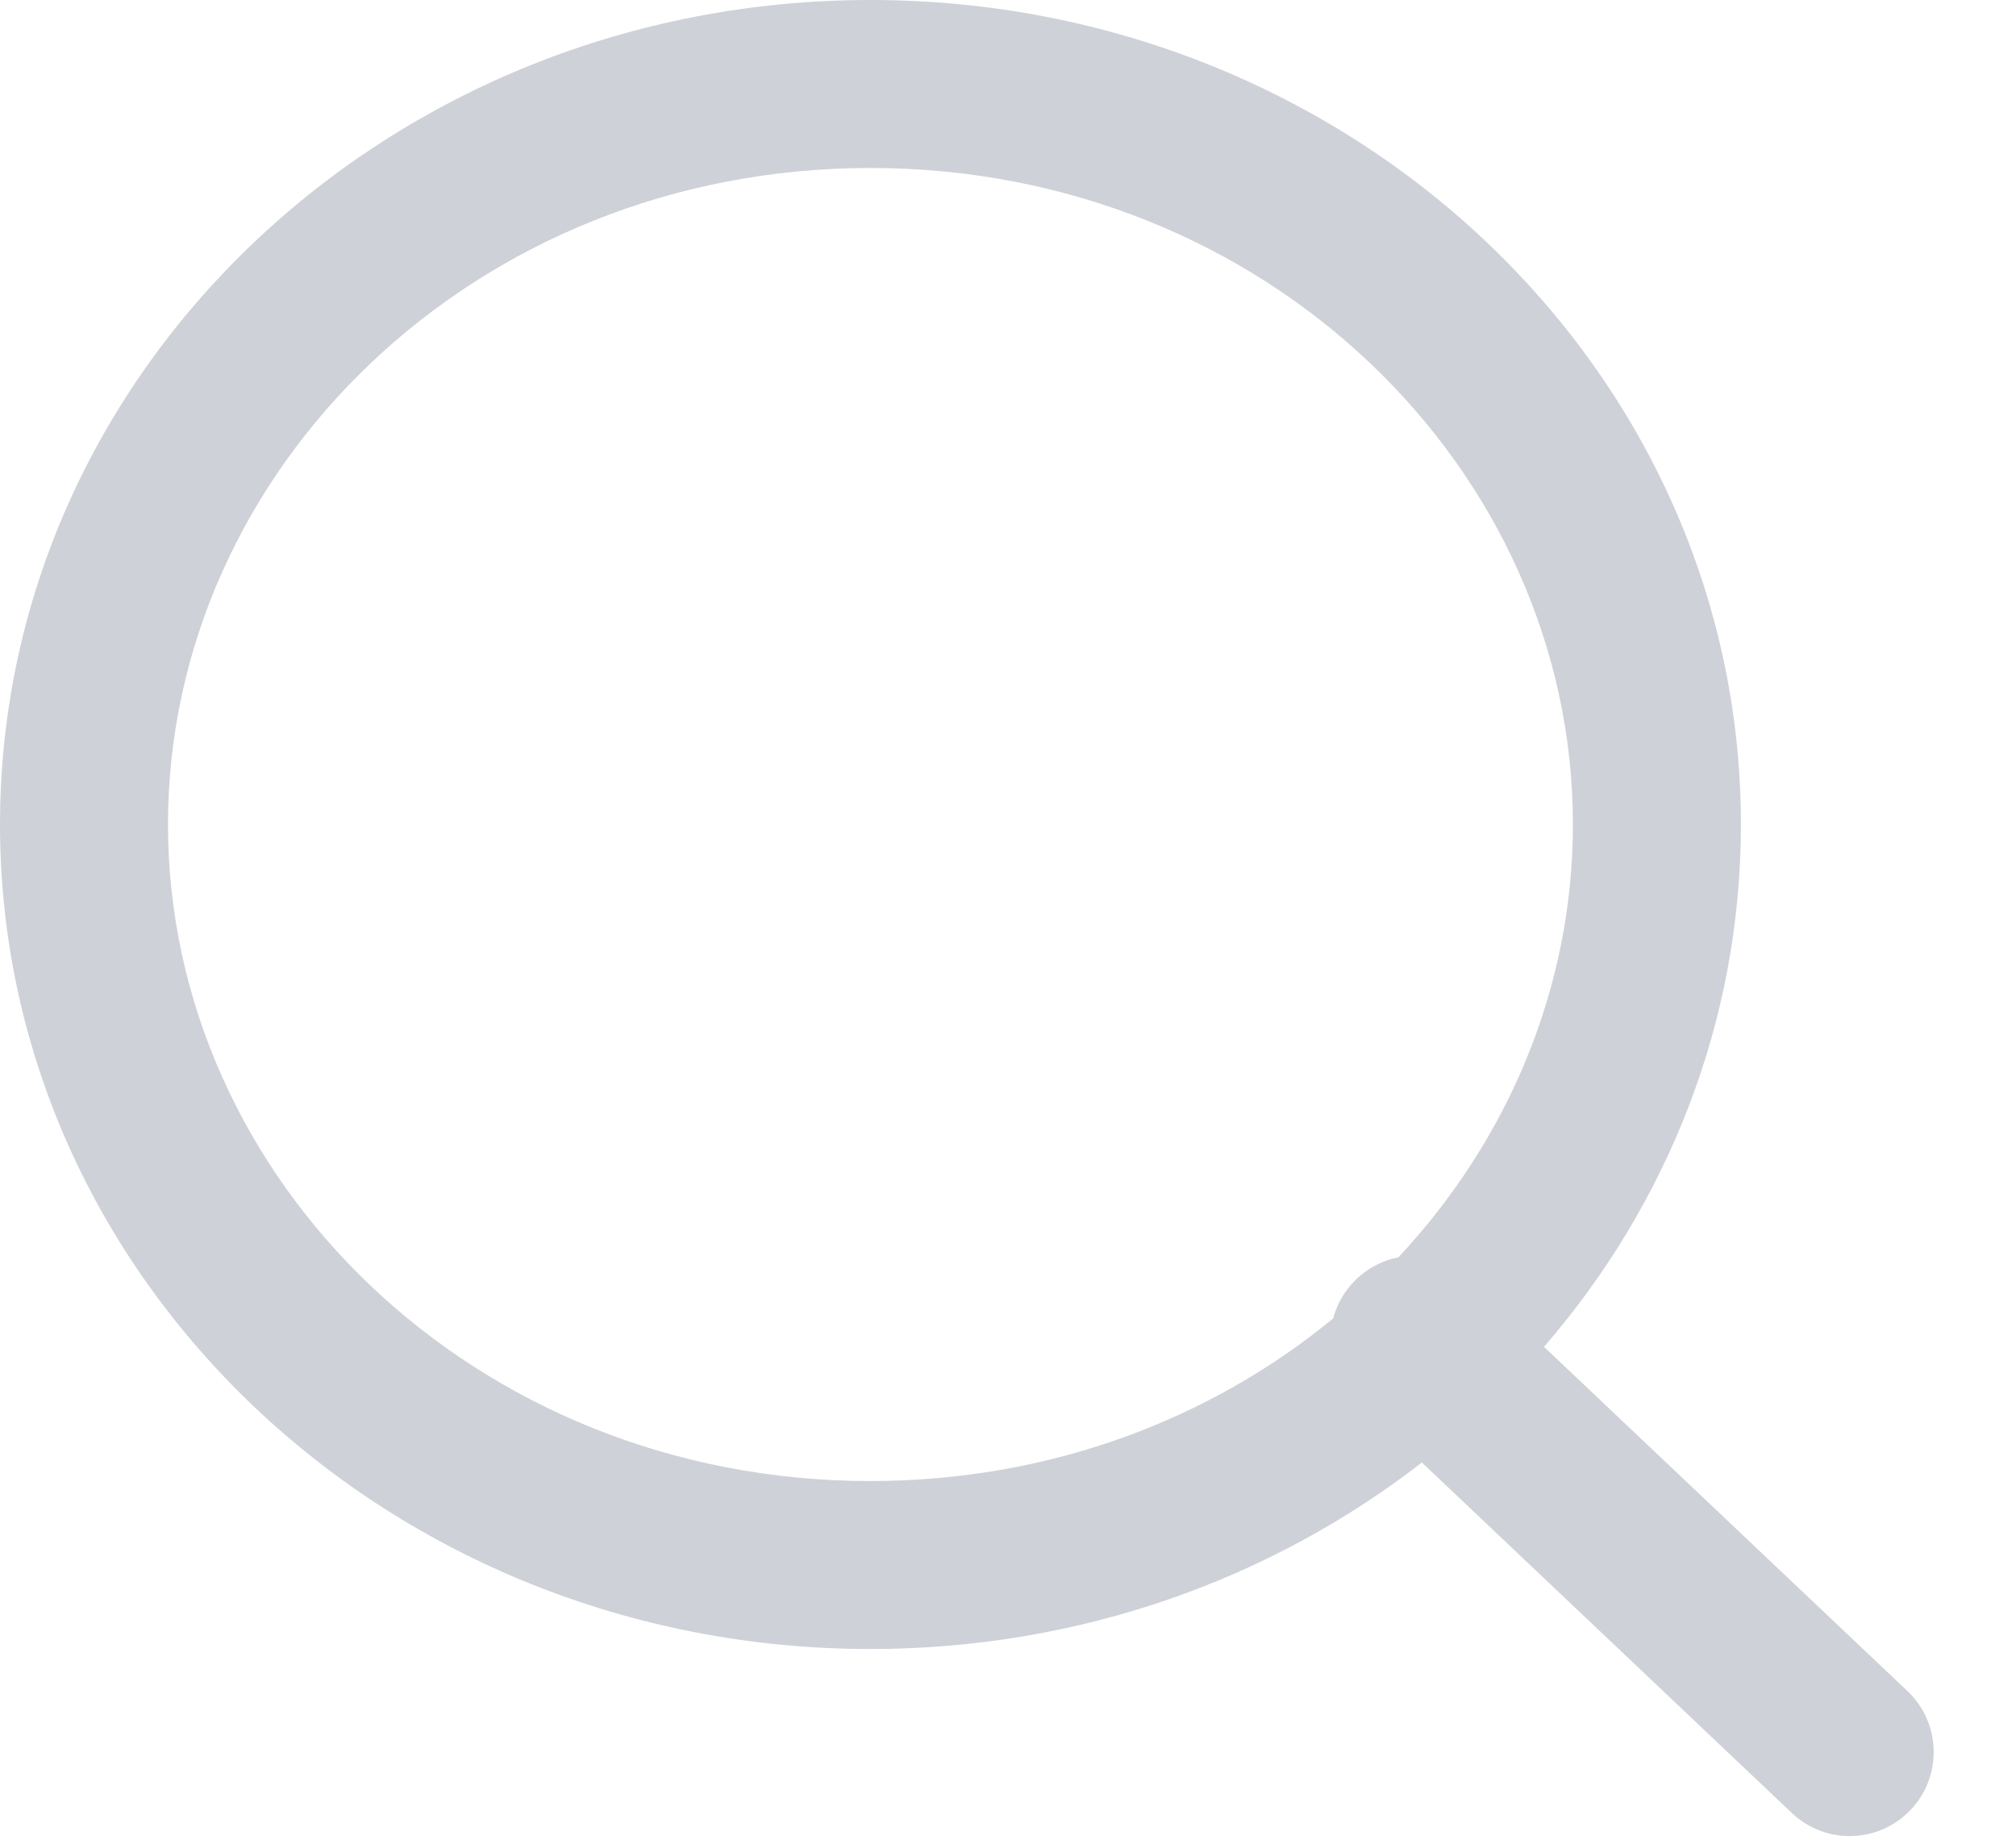 <svg width="24" height="22" viewBox="0 0 24 22" fill="none" xmlns="http://www.w3.org/2000/svg">
<path fill-rule="evenodd" clip-rule="evenodd" d="M2 9.817C2 14.034 5.641 17.634 10.362 17.634C12.499 17.634 14.415 16.896 15.871 15.698C15.913 15.541 15.993 15.391 16.113 15.265C16.262 15.108 16.45 15.009 16.647 14.971C17.948 13.58 18.725 11.764 18.725 9.817C18.725 5.6 15.084 2 10.362 2C5.641 2 2 5.6 2 9.817ZM18.381 16.036C19.846 14.343 20.725 12.177 20.725 9.817C20.725 4.395 16.085 0 10.362 0C4.639 0 9.15527e-05 4.395 9.15527e-05 9.817C9.15527e-05 15.239 4.639 19.634 10.362 19.634C12.854 19.634 15.139 18.801 16.927 17.413L21.332 21.587C21.733 21.967 22.366 21.95 22.746 21.549C23.126 21.148 23.109 20.515 22.708 20.135L18.381 16.036Z" fill="#ced1d7"/>
</svg>
